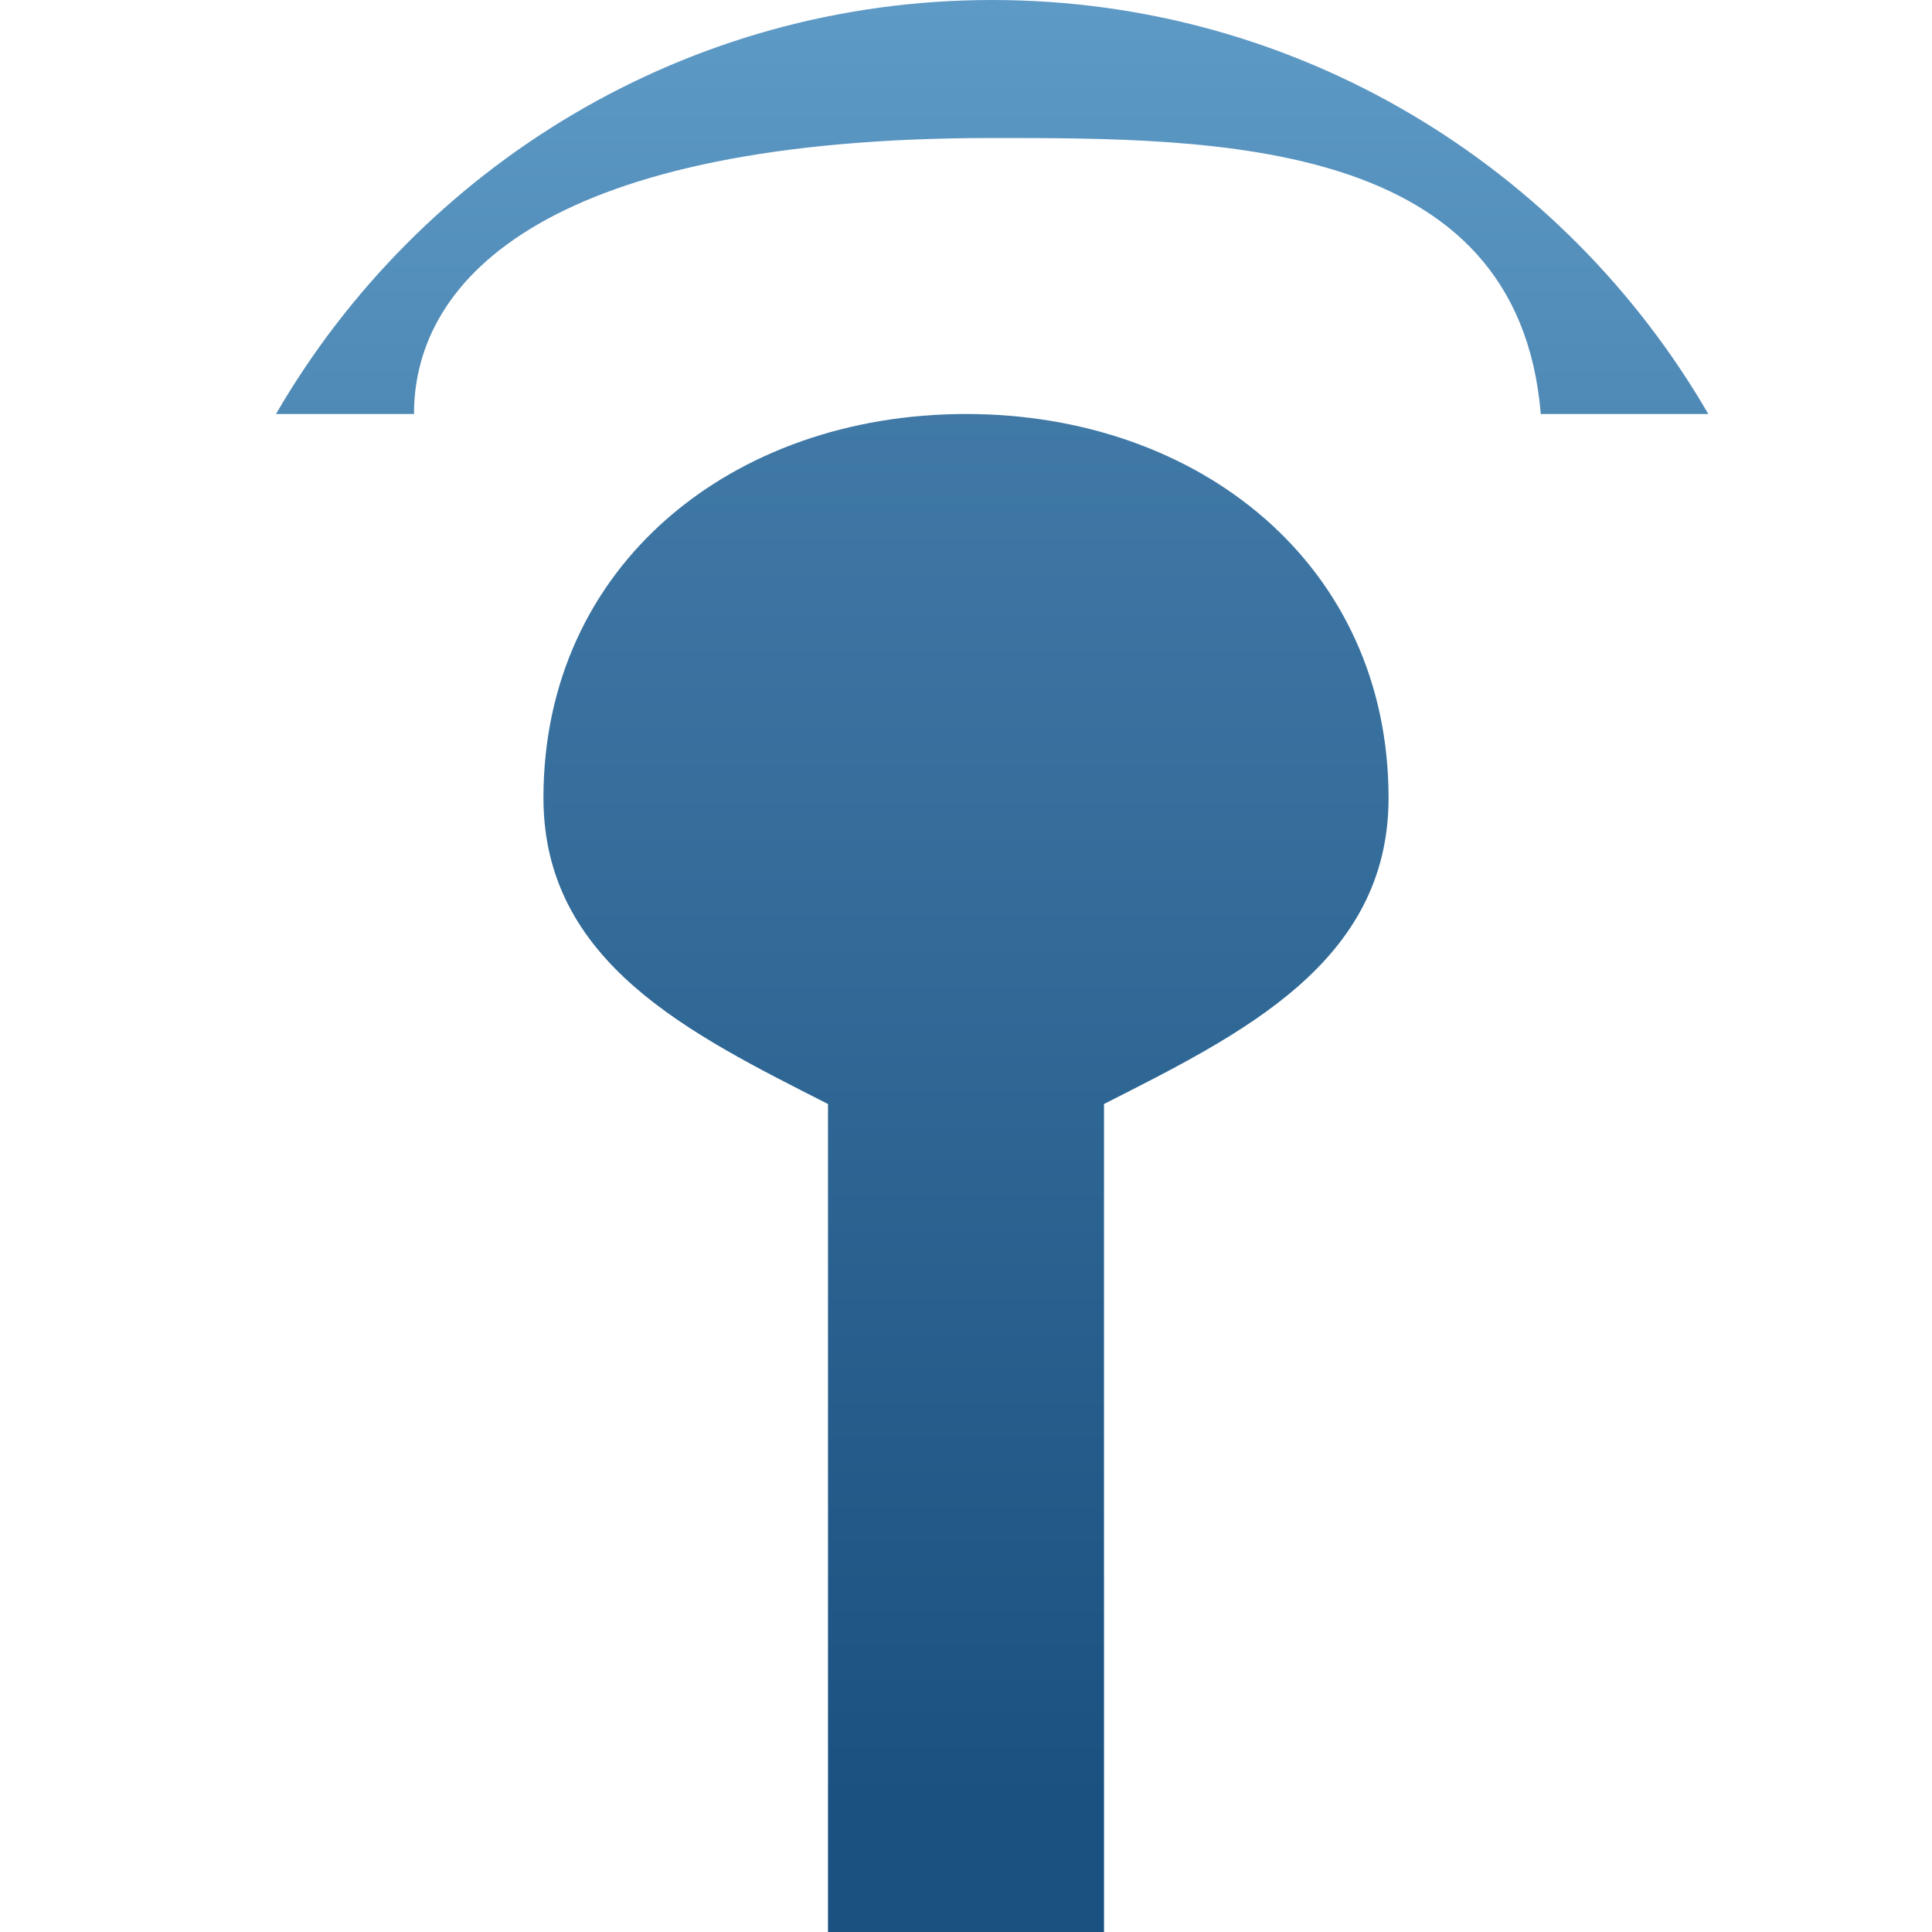 <?xml version="1.0" encoding="utf-8"?>
<!-- Generator: Adobe Illustrator 15.1.0, SVG Export Plug-In . SVG Version: 6.00 Build 0)  -->
<!DOCTYPE svg PUBLIC "-//W3C//DTD SVG 1.1//EN" "http://www.w3.org/Graphics/SVG/1.1/DTD/svg11.dtd">
<svg version="1.1" id="Layer_1" xmlns="http://www.w3.org/2000/svg" xmlns:xlink="http://www.w3.org/1999/xlink" x="0px" y="0px"
	 width="14px" height="14px" viewBox="0 0 14 14" enable-background="new 0 0 14 14" xml:space="preserve">
<g>
	<linearGradient id="SVGID_1_" gradientUnits="userSpaceOnUse" x1="7" y1="-5.446" x2="7" y2="13.045">
		<stop  offset="0.012" style="stop-color:#5E9AC6"/>
		<stop  offset="1" style="stop-color:#1B5180"/>
	</linearGradient>
	<path fill="url(#SVGID_1_)" d="M7,3C5.31,3,3.938,4.093,3.938,5.782C3.938,6.976,5.004,7.494,6,8v6h2V8
		c0.996-0.506,2.062-1.024,2.062-2.218C10.062,4.093,8.69,3,7,3z"/>
	<linearGradient id="SVGID_2_" gradientUnits="userSpaceOnUse" x1="7.189" y1="-0.143" x2="7.189" y2="13.305">
		<stop  offset="0.012" style="stop-color:#5E9AC6"/>
		<stop  offset="1" style="stop-color:#1B5180"/>
	</linearGradient>
	<path fill="url(#SVGID_2_)" d="M7.189,0C4.971,0,3.038,1.21,2,3h1c0-1,1-2,4.189-2C8.818,1,11,1,11.165,3h1.214
		C11.341,1.21,9.408,0,7.189,0z"/>
</g>
</svg>
